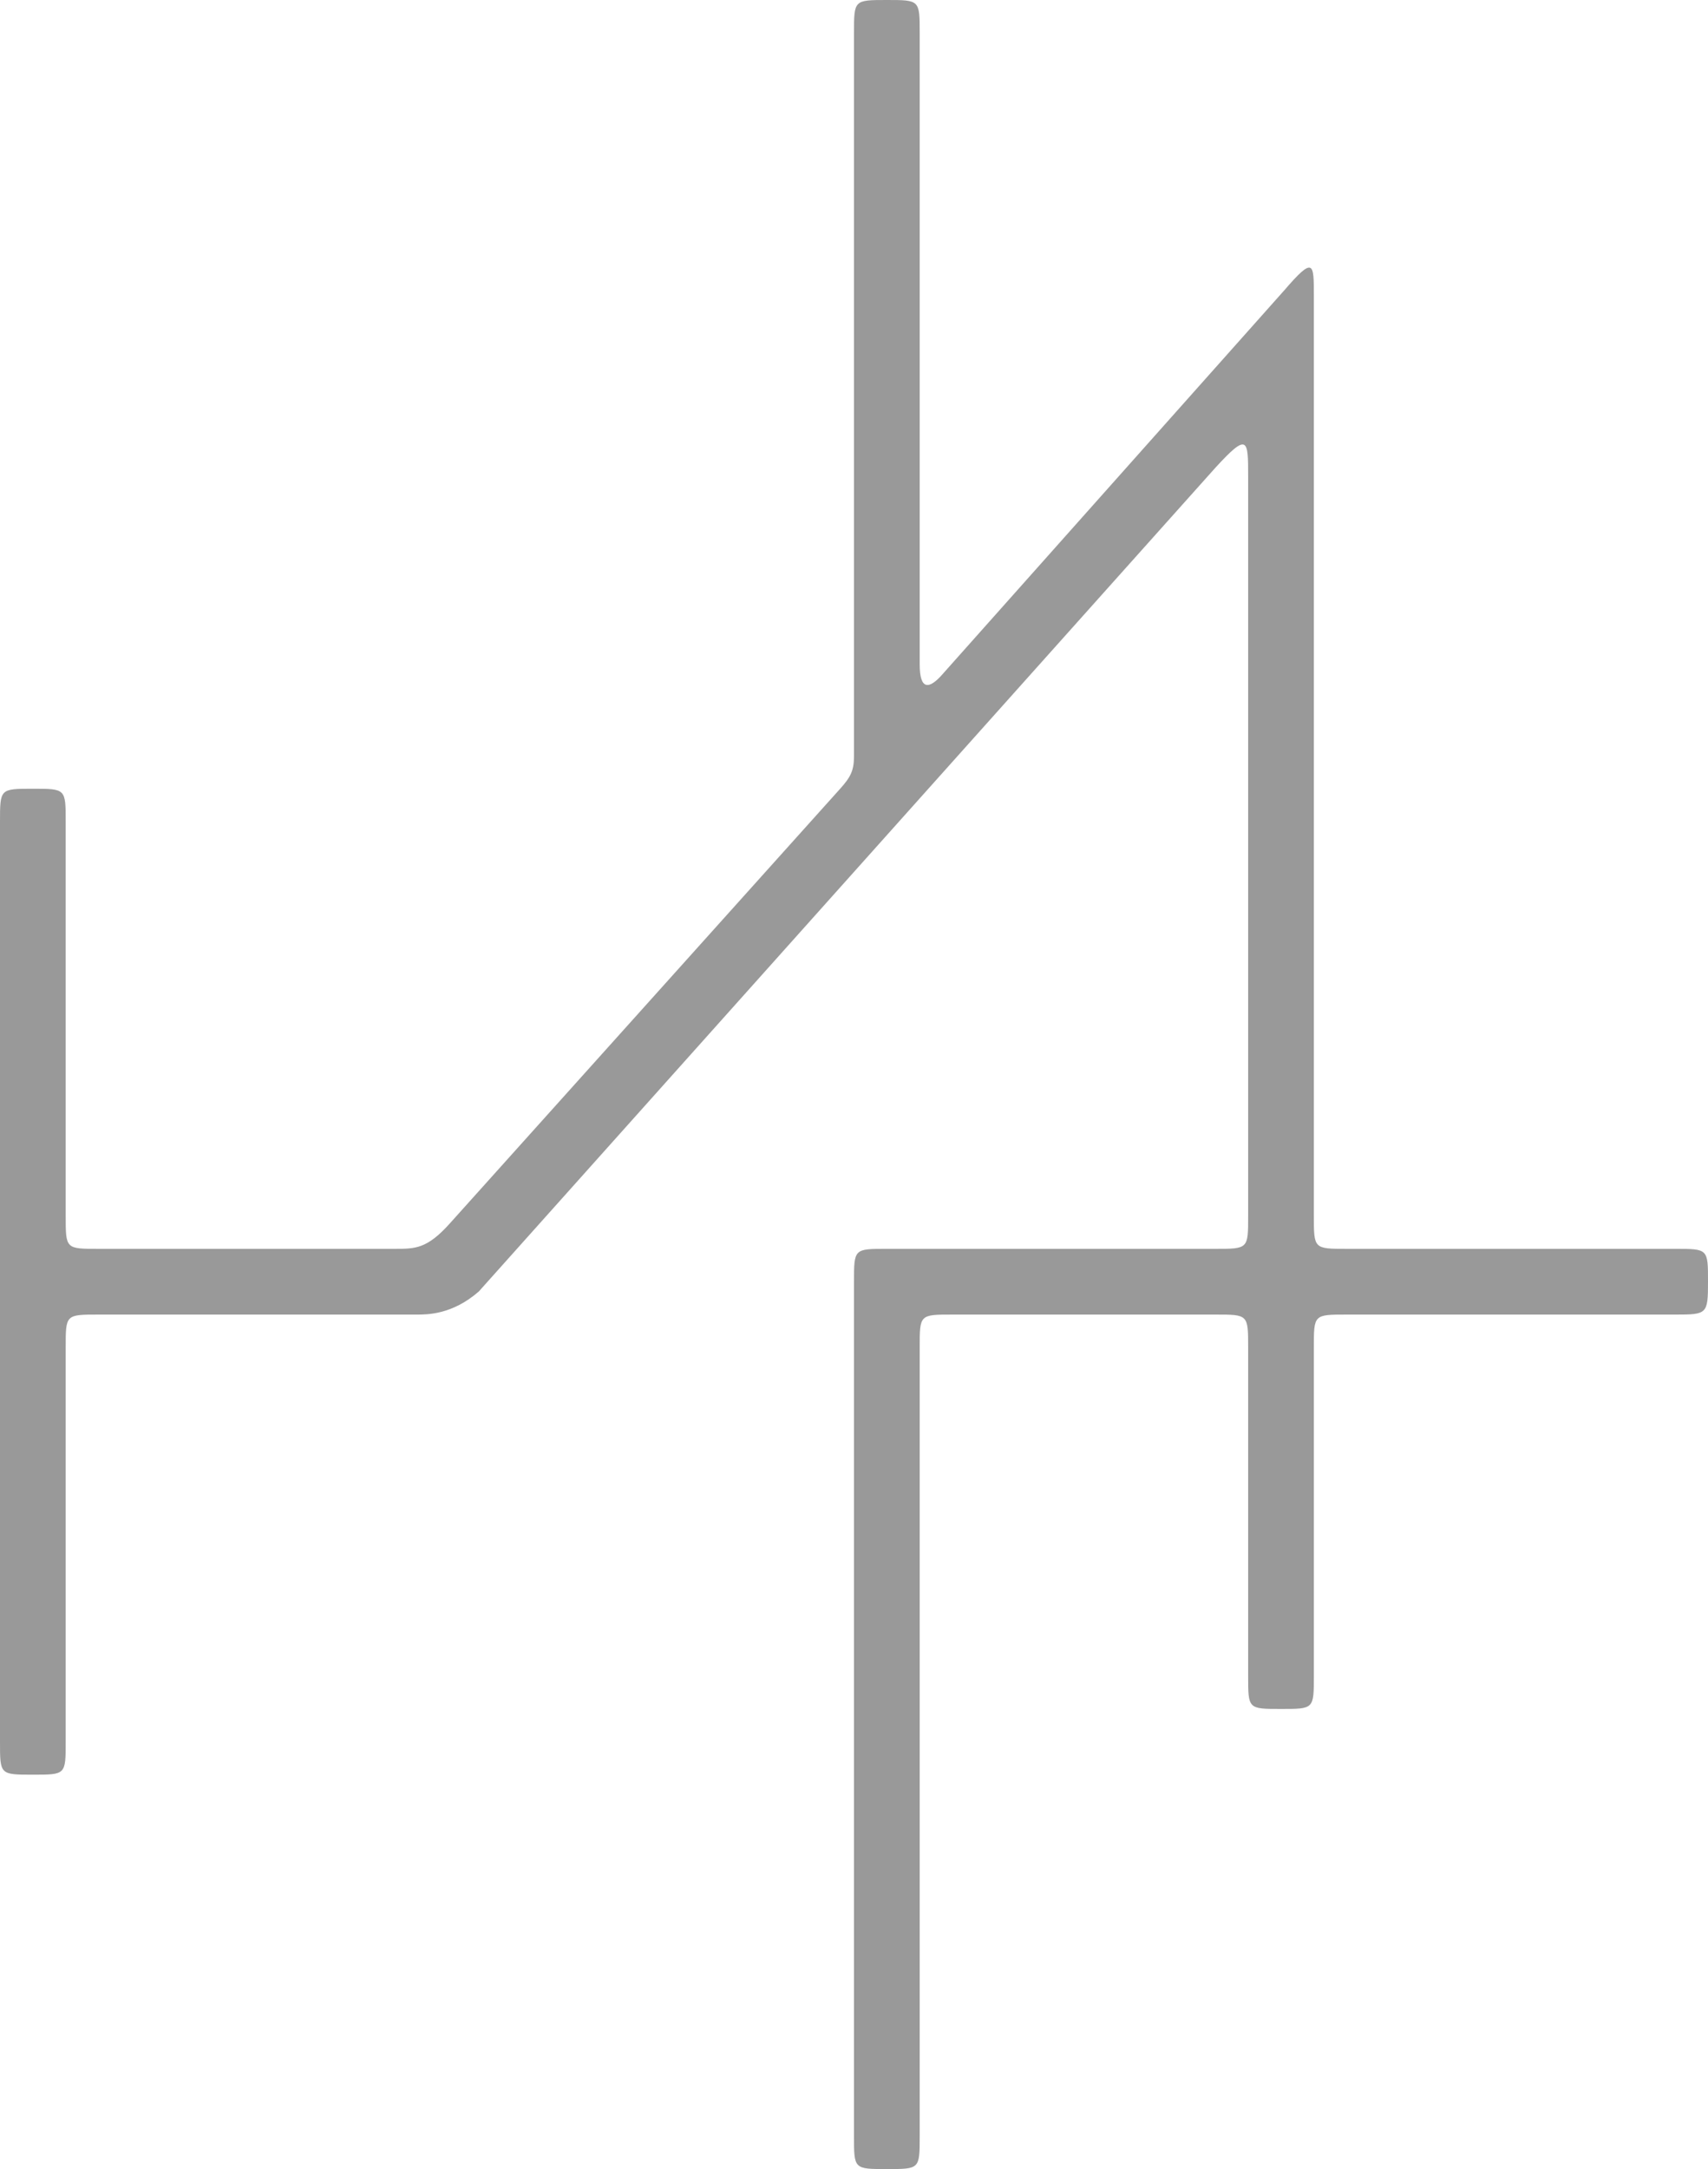 <?xml version="1.0" encoding="UTF-8" standalone="no"?>
<!-- Created with Inkscape (http://www.inkscape.org/) -->

<svg
   xmlns:dc="http://purl.org/dc/elements/1.1/"
   xmlns:cc="http://creativecommons.org/ns#"
   xmlns:rdf="http://www.w3.org/1999/02/22-rdf-syntax-ns#"
   xmlns:svg="http://www.w3.org/2000/svg"
   xmlns="http://www.w3.org/2000/svg"
   xmlns:sodipodi="http://sodipodi.sourceforge.net/DTD/sodipodi-0.dtd"
   xmlns:inkscape="http://www.inkscape.org/namespaces/inkscape"
   width="260"
   height="330"
   viewBox="0 0 260 330"
   id="svg4170"
   version="1.1"
   inkscape:version="0.92.3 (2405546, 2018-03-11)"
   sodipodi:docname="h4r.svg">
  <defs
     id="defs4172" />
  <sodipodi:namedview
     id="base"
     pagecolor="#ffffff"
     bordercolor="#666666"
     borderopacity="1.0"
     inkscape:pageopacity="0.0"
     inkscape:pageshadow="2"
     inkscape:zoom="1"
     inkscape:cx="57.289323"
     inkscape:cy="158.65811"
     inkscape:document-units="px"
     inkscape:current-layer="layer1"
     showgrid="true"
     units="px"
     showguides="true"
     inkscape:guide-bbox="true"
     objecttolerance="10"
     guidetolerance="10"
     inkscape:snap-perpendicular="true"
     inkscape:snap-tangential="true"
     inkscape:window-width="1366"
     inkscape:window-height="705"
     inkscape:window-x="-8"
     inkscape:window-y="-8"
     inkscape:window-maximized="1"
     gridtolerance="10">
    <sodipodi:guide
       position="20,245"
       orientation="1,0"
       id="guide4718"
       inkscape:label=""
       inkscape:color="rgb(0,0,255)"
       inkscape:locked="false" />
    <inkscape:grid
       type="xygrid"
       id="grid4720"
       spacingx="10"
       spacingy="10"
       dotted="false"
       enabled="true"
       visible="true" />
    <sodipodi:guide
       position="380,180"
       orientation="1,0"
       id="guide4722"
       inkscape:locked="false" />
    <sodipodi:guide
       position="140,380"
       orientation="0,1"
       id="guide4724"
       inkscape:locked="false" />
    <sodipodi:guide
       position="190,20"
       orientation="0,1"
       id="guide4726"
       inkscape:locked="false" />
  </sodipodi:namedview>
  <g
     inkscape:label="Layer 1"
     inkscape:groupmode="layer"
     id="layer1"
     transform="translate(0,-722.362)">
    <path
       style="opacity:1;fill:#999999;fill-opacity:1;fill-rule:nonzero;stroke:none;stroke-width:0;stroke-linecap:round;stroke-linejoin:round;stroke-miterlimit:4;stroke-dasharray:none;stroke-opacity:1"
       d="m 135,10 c -5,0 -5,0 -5,5 v 110.006 c 0,2.254 -0.521,3.228 -2.111,4.998 L 68.459,196.15 C 65.001,199.999 63.227,200 60.07,200 H 15 c -5,0 -5,0.018 -5,-5 v -60 c 0,-5 0,-5 -5,-5 C 5e-8,130 0,130 0,135 v 140 c 0,5 -0.018,5 5,5 5,0 5,0.018 5,-5 v -60 c 0,-5 -0.018,-5 5,-5 h 48.408 c 1.697,0 5.442,-8.9e-4 9.475,-3.508 L 184.991,81.185 C 190,75.704 190,76.864 190,82.525 V 195 c 0,5 0.018,5 -5,5 h -50 c -5,0 -5,-0.018 -5,5 v 130 c 0,5 -0.018,5 5,5 5,0 5,0.018 5,-5 V 215 c 0,-5 -0.018,-5 5,-5 h 40 c 5,0 5,-0.018 5,5 v 50 c 0,5 -0.018,5 5,5 5,0 5,0.018 5,-5 v -50 c 0,-5 -0.018,-5 5,-5 h 50 c 4.875,0 5,-0.06 5,-5 0,-5 0.018,-5 -5,-5 h -50 c -5,0 -5,0 -5,-5 V 54.948 C 200,50 200,48.939 195.471,54.201 L 143.609,112.424 C 141.403,115 140,115 140,111.062 V 15 c 0,-5 0,-5 -5,-5 z"
       transform="translate(0,712.362)"
       id="rect4539"
       inkscape:connector-curvature="0"
       sodipodi:nodetypes="sssccssssssssssssccccsssssssssscccssssssccccsss" />
  </g>
</svg>
